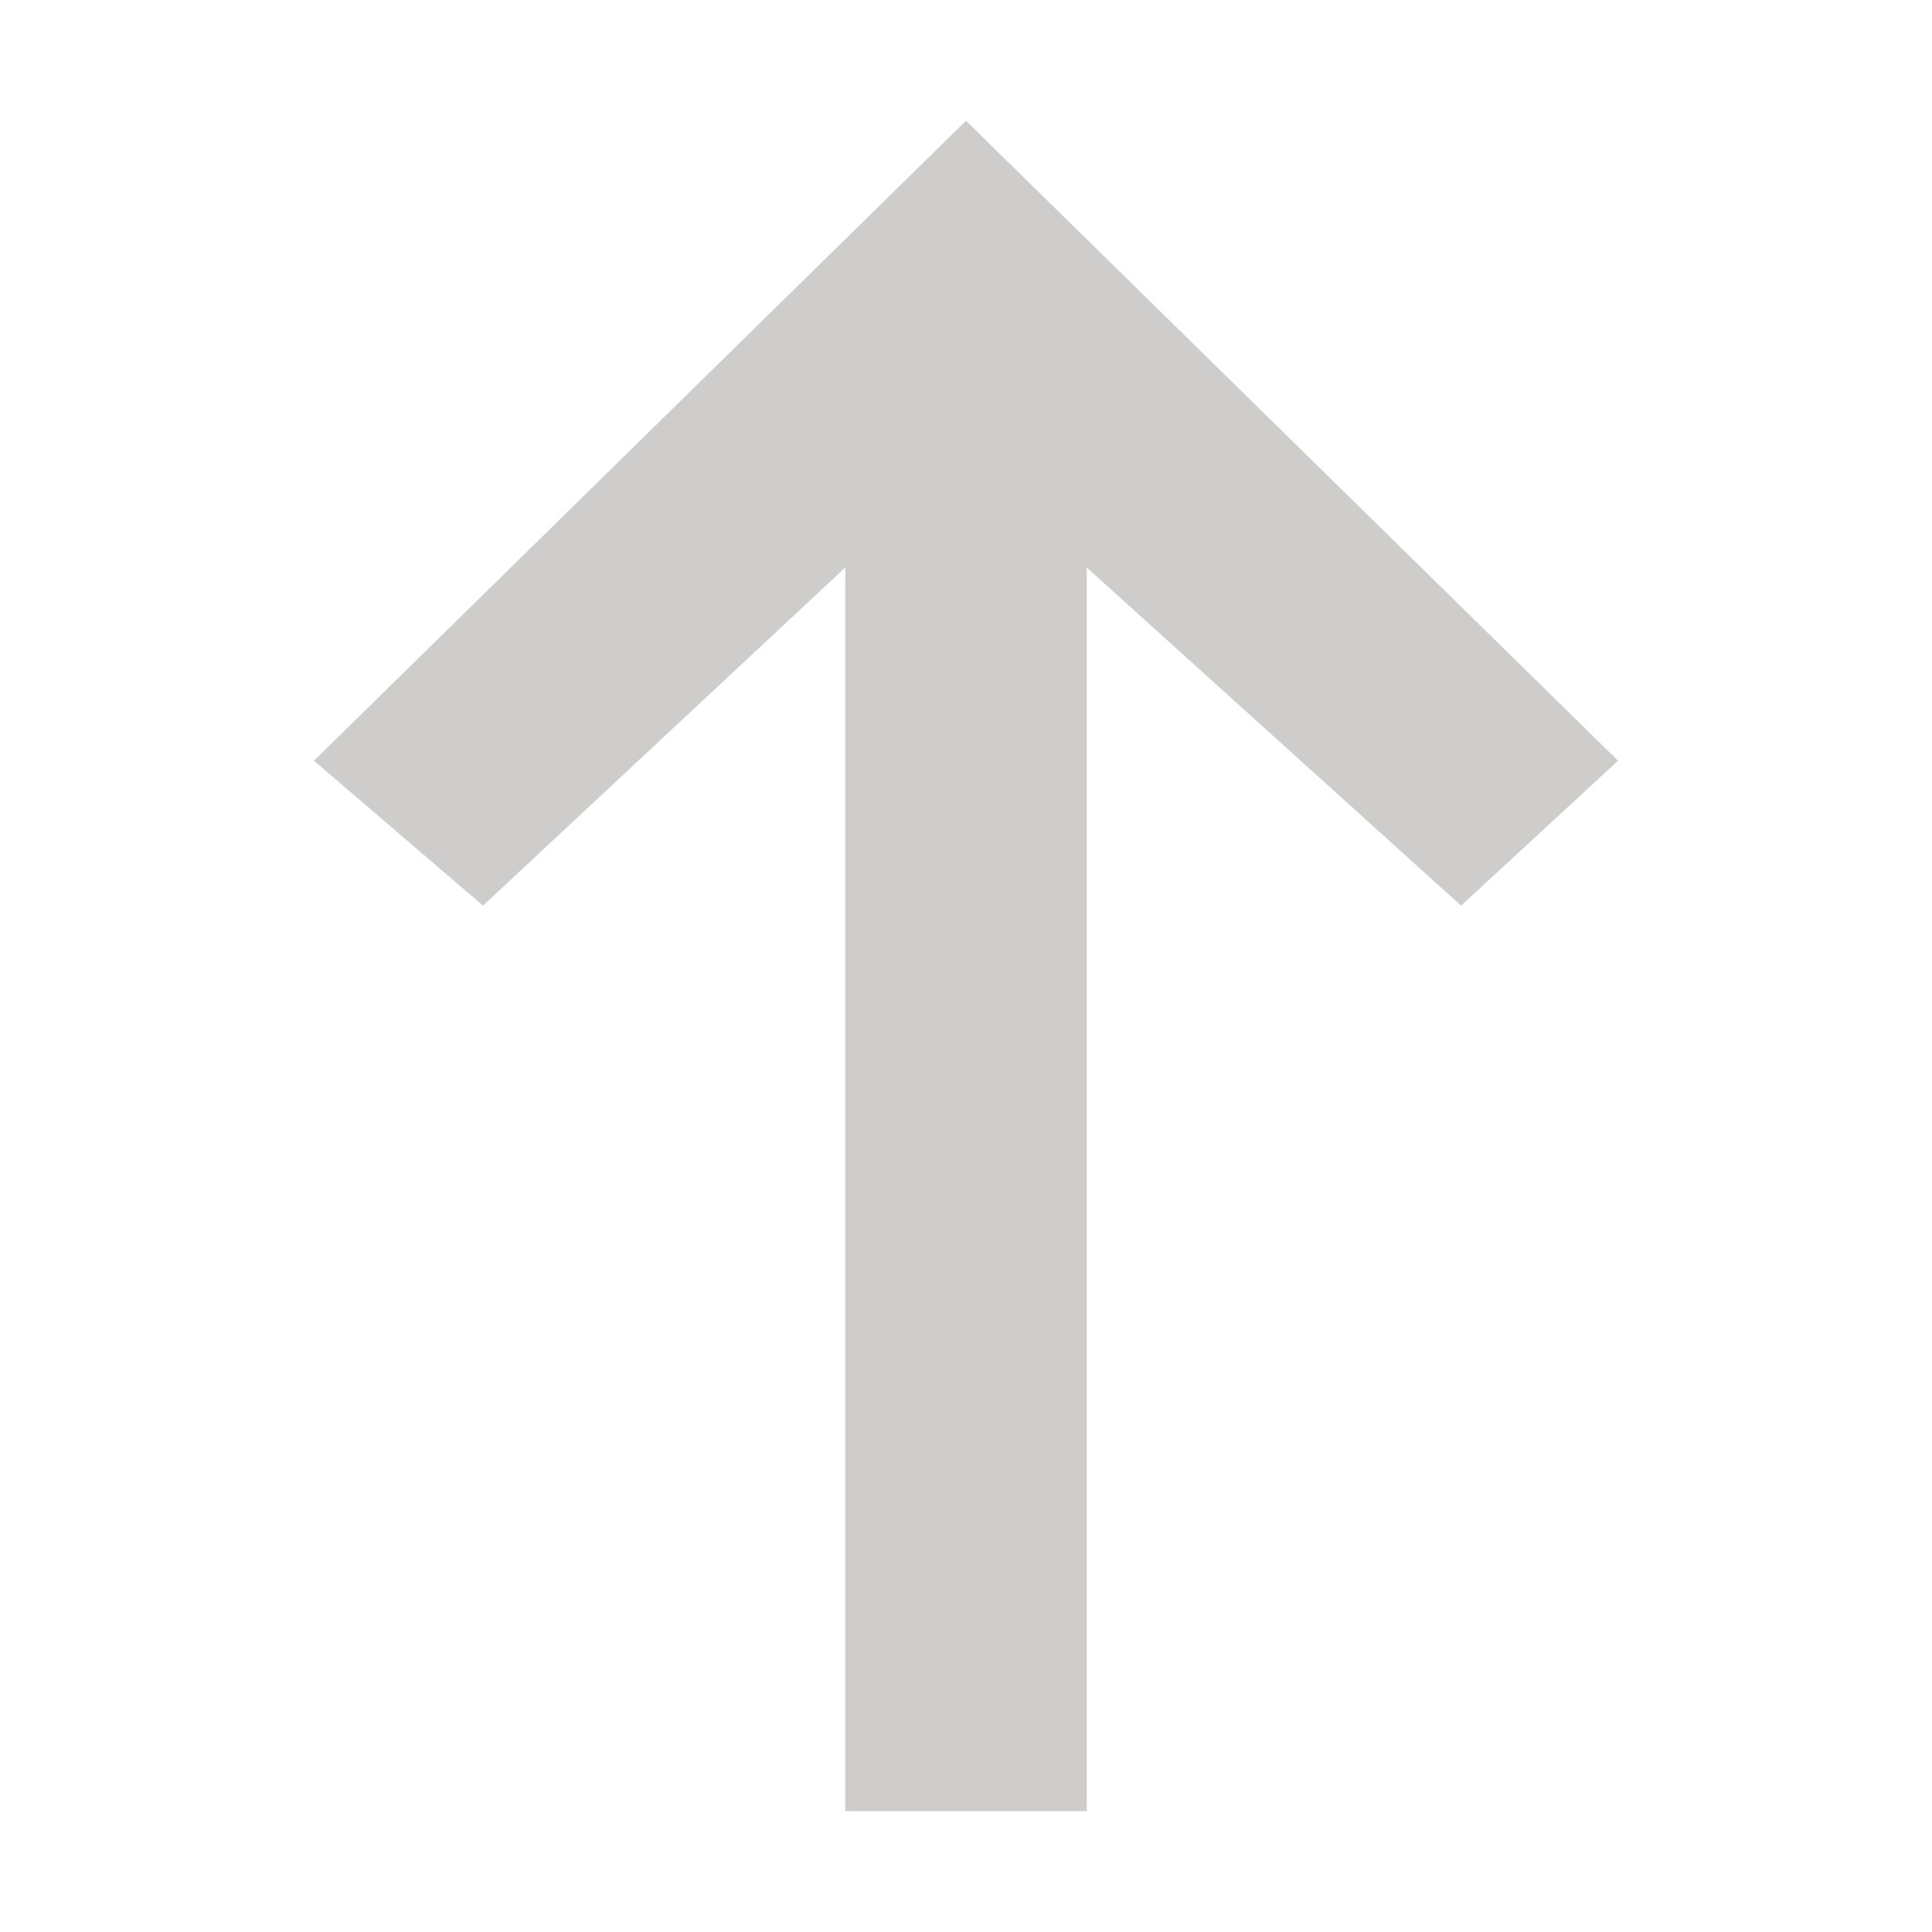 <?xml version="1.0" encoding="utf-8"?>
<!-- Generator: Adobe Illustrator 18.1.1, SVG Export Plug-In . SVG Version: 6.00 Build 0)  -->
<svg version="1.1" xmlns="http://www.w3.org/2000/svg" xmlns:xlink="http://www.w3.org/1999/xlink" x="0px" y="0px"
	 viewBox="-1 -1 16 16" style="enable-background:new -1 -1 16 16;" xml:space="preserve">
<style type="text/css">
	.st0{display:none;}
	.st1{display:inline;}
	.st2{fill:#86BB40;}
	.st3{fill:#CFCCCC;}
	.st4{fill:#7F7F7F;}
</style>
<g id="icon_x5F_checkmark_x5F_green_x5F_smaller_x5F_16.graphic" class="st0">
	<g id="Layer_x25_201_14_" class="st1">
		<path class="st2" d="M0.7,8.1l1.4-1.4l2.6,2.6L11.9,2l1.4,1.4l-8.6,8.8L0.7,8.1z"/>
	</g>
</g>
<g id="icon_x5F_checkmark_x5F_light_x5F_grey_x5F_smaller_x5F_16.graphic" class="st0">
	<g id="Layer_x25_201_1_" class="st1">
		<path class="st3" d="M0.7,8.1l1.4-1.4l2.6,2.6L11.9,2l1.4,1.4l-8.6,8.8L0.7,8.1z"/>
	</g>
</g>
<g id="icon_x5F_delete_x5F_light_x5F_grey_x5F_smaller_x5F_16.graphic" class="st0">
	<g id="Layer_x25_201_21_" class="st1">
		<path class="st3" d="M10.7,2.4L7,6.1L3.3,2.4L2.1,3.7l3.7,3.7L2.1,11l1.2,1.2L7,8.5l3.7,3.7l1.2-1.2L8.2,7.3l3.7-3.7L10.7,2.4z"/>
	</g>
</g>
<g id="icon_x5F_delete_x5F_dark_x5F_grey_x5F_smaller_x5F_16.graphic" class="st0">
	<g id="Layer_x25_201_2_" class="st1">
		<path class="st4" d="M10.7,2.4L7,6.1L3.3,2.4L2.1,3.7l3.7,3.7L2.1,11l1.2,1.2L7,8.5l3.7,3.7l1.2-1.2L8.2,7.3l3.7-3.7L10.7,2.4z"/>
	</g>
</g>
<g id="icon_x5F_eye_x5F_light_x5F_grey_x5F_smaller_x5F_16.graphic" class="st0">
	<g id="Layer_x25_201_46_" class="st1">
		<path class="st3" d="M4,7.3c0-1.7,1.3-3,3-3s3,1.3,3,3s-1.3,3-3,3S4,9,4,7.3z M-1,7.3c2.1,3.9,5.9,5,8,5s5.9-1.1,8-5
			c-2.1-3.9-5.9-5-8-5C4.9,2.3,1.2,3.4-1,7.3z M5,7.3c0,1.1,0.9,2,2,2s2-0.9,2-2s-0.9-2-2-2S5,6.2,5,7.3z"/>
	</g>
</g>
<g id="icon_x5F_arrowp_x5F_light_x5F_grey_x5F_smaller_x5F_16.graphic">
	<polygon class="st3" points="12.4,5.3 7,0 1.6,5.3 3,6.5 6,3.7 6,14 8,14 8,3.7 11.1,6.5 	"/>
</g>
<g id="icon_x5F_share_x5F_light_x5F_grey_x5F_smaller_x5F_16.graphic" class="st0">
	<g id="Layer_x25_202_1_" class="st1">
		<path class="st3" d="M8.2,2.3c0,0.3,0.1,0.5,0.2,0.8L4,5.7C3.7,5.5,3.2,5.3,2.7,5.3c-1.2,0-2.1,1-2.1,2.1s1,2.1,2.1,2.1
			c0.6,0,1.2-0.3,1.6-0.7l4,2.4c0,0.1,0,0.3,0,0.4c0,1.2,1,2.1,2.1,2.1s2.1-1,2.1-2.1s-1-2.1-2.1-2.1c-0.6,0-1.2,0.3-1.6,0.7l-4-2.4
			c0-0.1,0-0.3,0-0.4c0-0.3-0.1-0.6-0.2-0.8L9.1,4c0.4,0.3,0.8,0.5,1.3,0.5c1.2,0,2.1-1,2.1-2.1s-1-2.1-2.1-2.1S8.2,1.2,8.2,2.3z"/>
	</g>
</g>
</svg>
